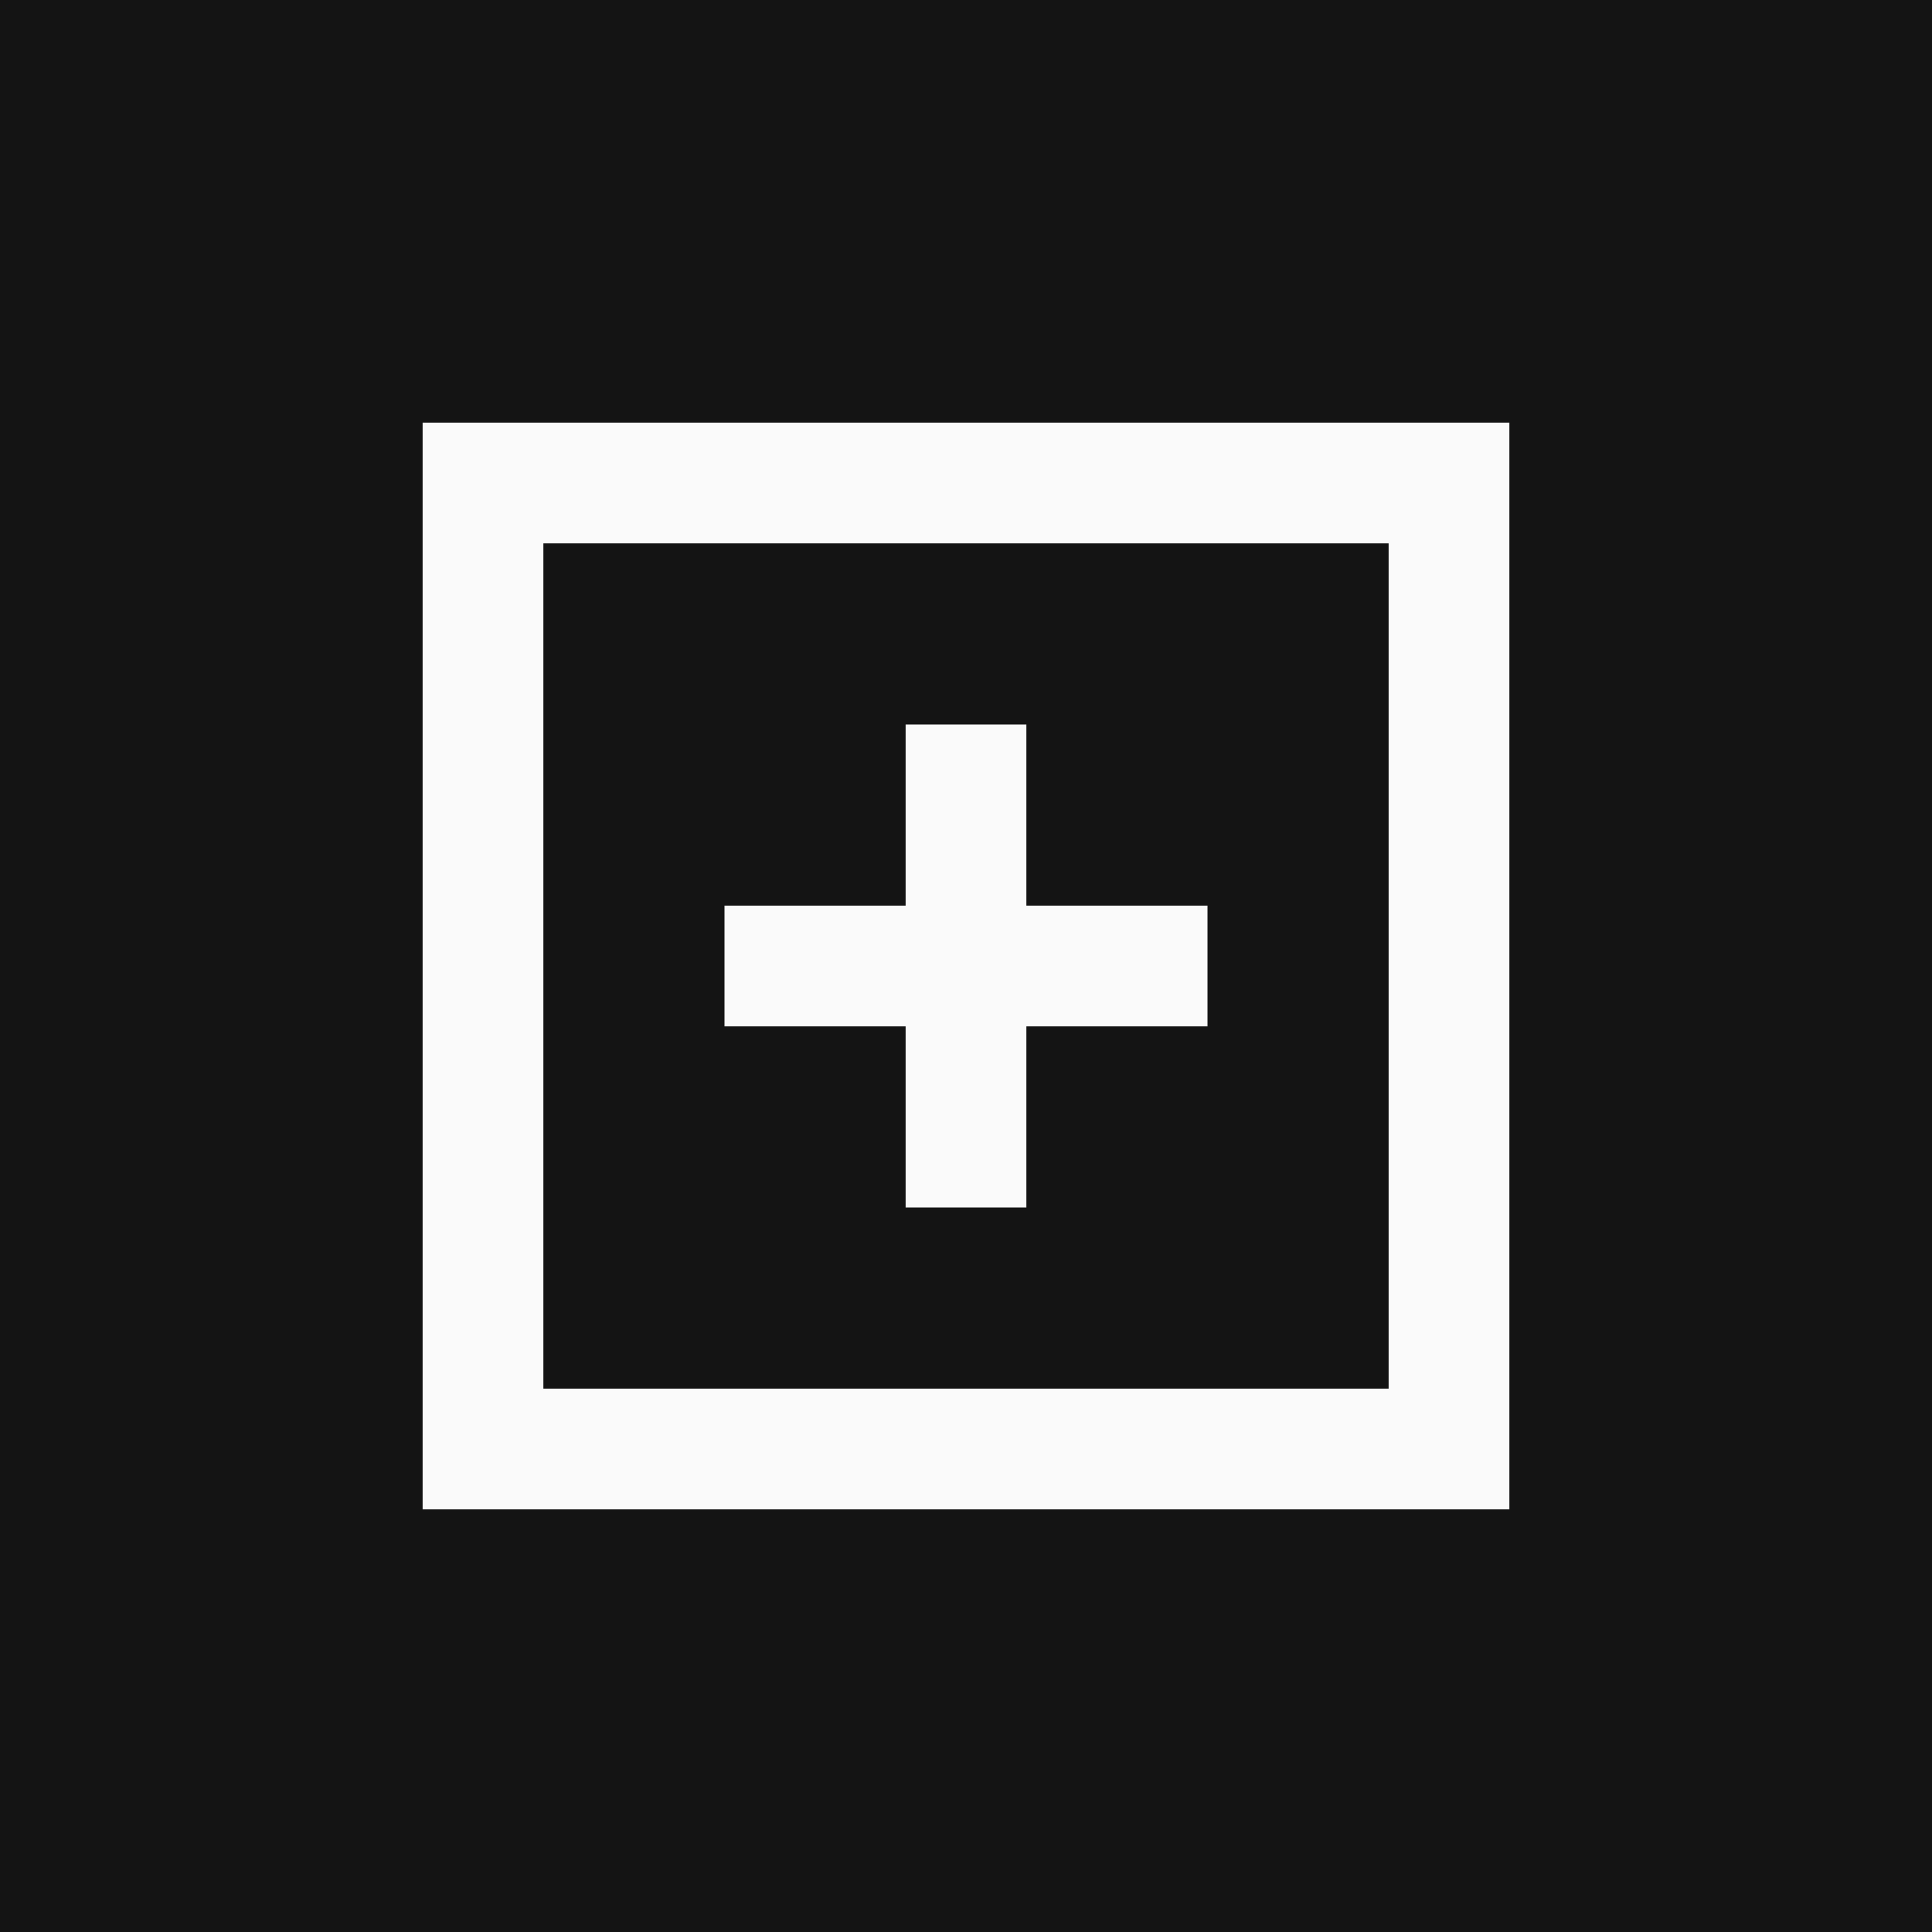 <svg xmlns="http://www.w3.org/2000/svg" width="32" height="32" viewBox="0 0 32 32">
  <rect width="32" height="32" fill="#141414"/>
  <rect x="8" y="8" width="16" height="16" fill="none" stroke="#FAFAFA" stroke-width="2"/>
  <line x1="12" y1="16" x2="20" y2="16" stroke="#FAFAFA" stroke-width="2"/>
  <line x1="16" y1="12" x2="16" y2="20" stroke="#FAFAFA" stroke-width="2"/>
</svg>

